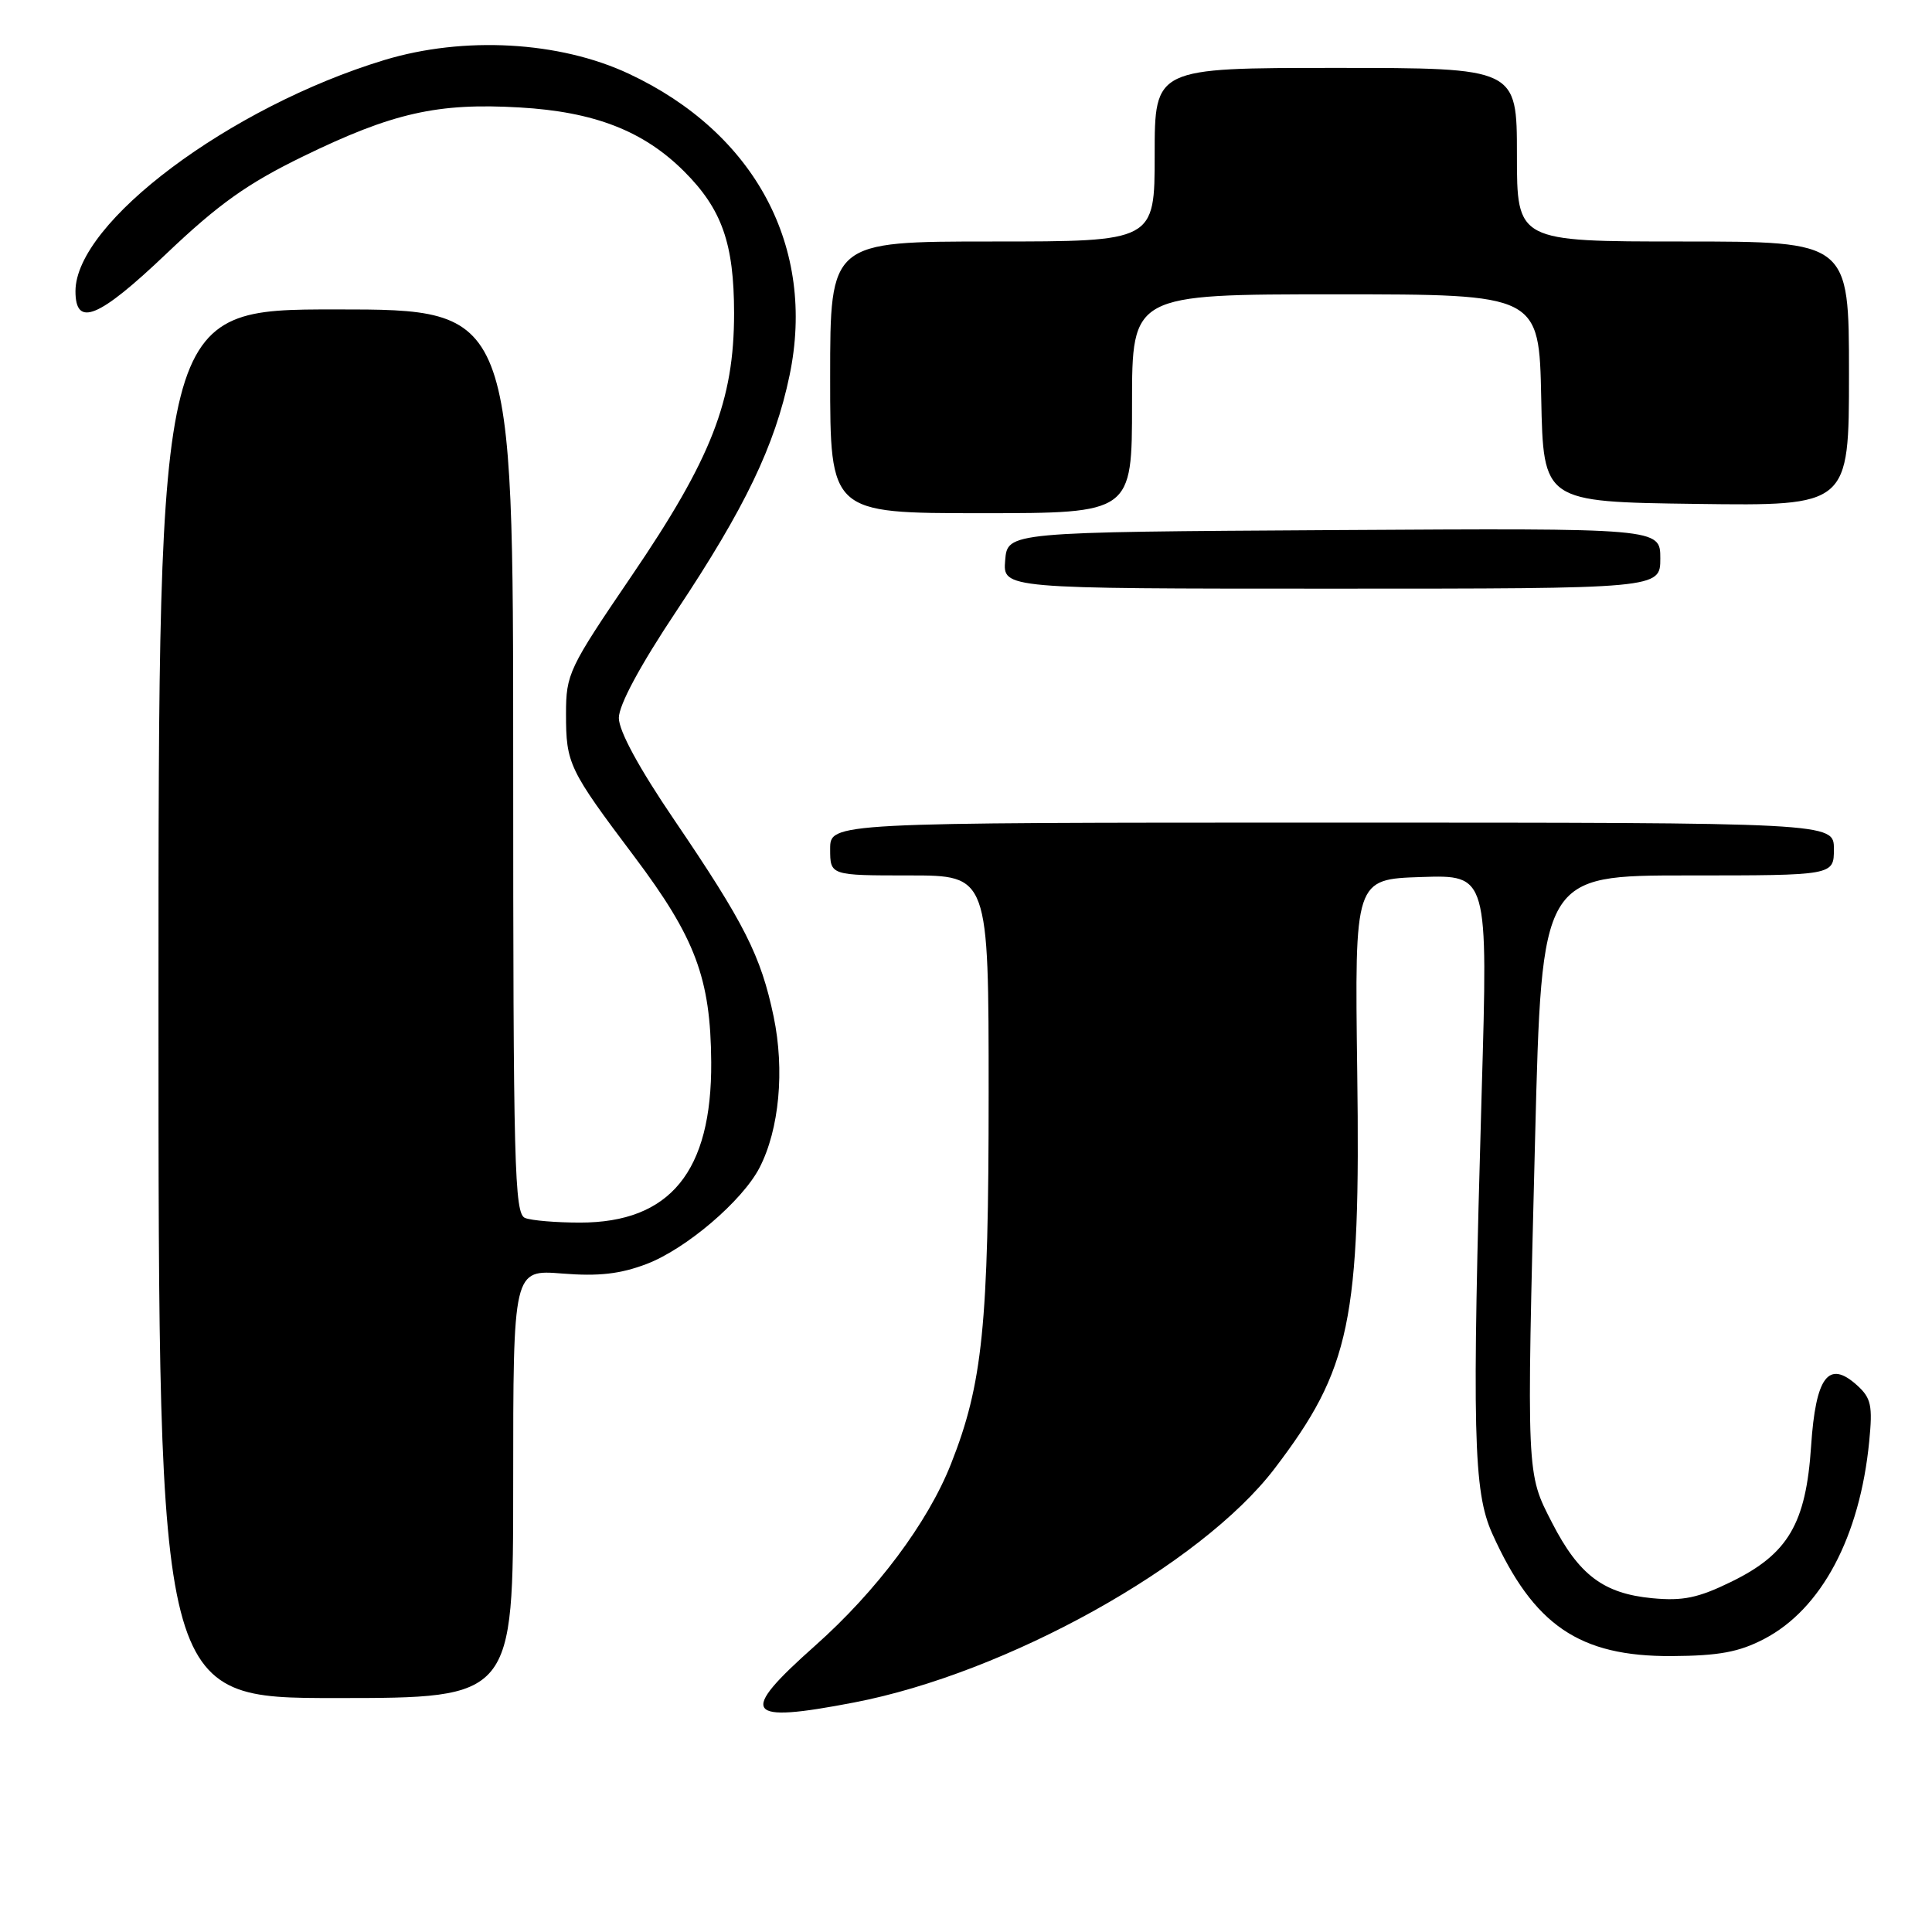 <?xml version="1.0" encoding="UTF-8" standalone="no"?>
<!DOCTYPE svg PUBLIC "-//W3C//DTD SVG 1.1//EN" "http://www.w3.org/Graphics/SVG/1.1/DTD/svg11.dtd" >
<svg xmlns="http://www.w3.org/2000/svg" xmlns:xlink="http://www.w3.org/1999/xlink" version="1.1" viewBox="0 0 256 256">
 <g >
 <path fill="currentColor"
d=" M 113.16 225.59 C 133.38 221.71 159.11 207.40 168.87 194.62 C 178.96 181.39 180.29 175.03 179.84 142.00 C 179.50 116.50 179.50 116.50 188.33 116.21 C 197.17 115.92 197.17 115.92 196.33 144.71 C 195.03 189.86 195.21 197.62 197.74 203.23 C 203.21 215.37 209.26 219.50 221.50 219.44 C 227.77 219.40 230.42 218.91 233.76 217.17 C 241.35 213.21 246.44 203.65 247.68 191.00 C 248.15 186.23 247.94 185.24 246.05 183.54 C 242.29 180.15 240.59 182.41 239.98 191.62 C 239.30 201.89 236.94 205.90 229.43 209.58 C 225.01 211.74 223.00 212.16 218.91 211.77 C 212.47 211.15 209.22 208.70 205.67 201.80 C 202.24 195.13 202.27 195.86 203.41 150.75 C 204.29 116.00 204.29 116.00 223.65 116.00 C 243.00 116.00 243.00 116.00 243.00 112.50 C 243.00 109.00 243.00 109.00 176.50 109.00 C 110.00 109.00 110.00 109.00 110.00 112.50 C 110.00 116.00 110.00 116.00 120.50 116.00 C 131.00 116.00 131.00 116.00 131.00 144.91 C 131.00 175.61 130.21 183.36 126.01 193.98 C 122.95 201.74 116.16 210.82 108.01 218.06 C 97.76 227.17 98.60 228.39 113.16 225.59 Z  M 68.00 196.62 C 68.00 168.23 68.00 168.23 74.50 168.75 C 79.33 169.14 82.20 168.81 85.69 167.48 C 90.92 165.48 98.36 159.13 100.64 154.73 C 103.26 149.65 103.99 141.81 102.51 134.70 C 100.82 126.63 98.65 122.35 89.36 108.67 C 84.68 101.79 82.00 96.86 82.00 95.13 C 82.00 93.42 84.81 88.19 89.63 80.96 C 98.72 67.30 102.68 59.06 104.62 49.74 C 108.16 32.78 100.07 17.61 83.32 9.77 C 74.12 5.46 61.46 4.76 50.91 7.96 C 30.47 14.17 10.00 29.49 10.00 38.59 C 10.00 43.43 13.06 42.17 22.01 33.65 C 28.96 27.04 32.76 24.33 40.15 20.73 C 52.02 14.95 57.97 13.60 68.88 14.24 C 78.76 14.81 85.28 17.35 90.65 22.71 C 95.67 27.73 97.26 32.27 97.27 41.50 C 97.27 53.08 94.29 60.74 83.67 76.34 C 75.36 88.55 75.00 89.30 75.00 94.60 C 75.00 101.20 75.36 101.95 84.05 113.50 C 92.16 124.29 94.16 129.64 94.24 140.73 C 94.33 155.23 88.80 162.00 76.85 162.00 C 73.72 162.00 70.45 161.73 69.58 161.39 C 68.16 160.85 68.00 154.59 68.00 100.89 C 68.00 41.00 68.00 41.00 44.50 41.00 C 21.00 41.00 21.00 41.00 21.00 133.00 C 21.00 225.00 21.00 225.00 44.50 225.00 C 68.00 225.00 68.00 225.00 68.00 196.62 Z  M 220.00 73.99 C 220.00 69.98 220.00 69.98 176.75 70.24 C 133.50 70.50 133.50 70.50 133.19 74.25 C 132.88 78.00 132.88 78.00 176.44 78.00 C 220.00 78.00 220.00 78.00 220.00 73.99 Z  M 150.00 53.50 C 150.00 39.00 150.00 39.00 176.97 39.00 C 203.94 39.00 203.94 39.00 204.22 52.75 C 204.50 66.50 204.50 66.50 224.75 66.77 C 245.00 67.04 245.00 67.04 245.00 49.52 C 245.00 32.00 245.00 32.00 223.00 32.00 C 201.00 32.00 201.00 32.00 201.00 20.50 C 201.00 9.00 201.00 9.00 177.00 9.00 C 153.00 9.00 153.00 9.00 153.00 20.50 C 153.00 32.00 153.00 32.00 131.50 32.00 C 110.00 32.00 110.00 32.00 110.00 50.00 C 110.00 68.00 110.00 68.00 130.00 68.00 C 150.00 68.00 150.00 68.00 150.00 53.50 Z "/>
</g>
</svg>